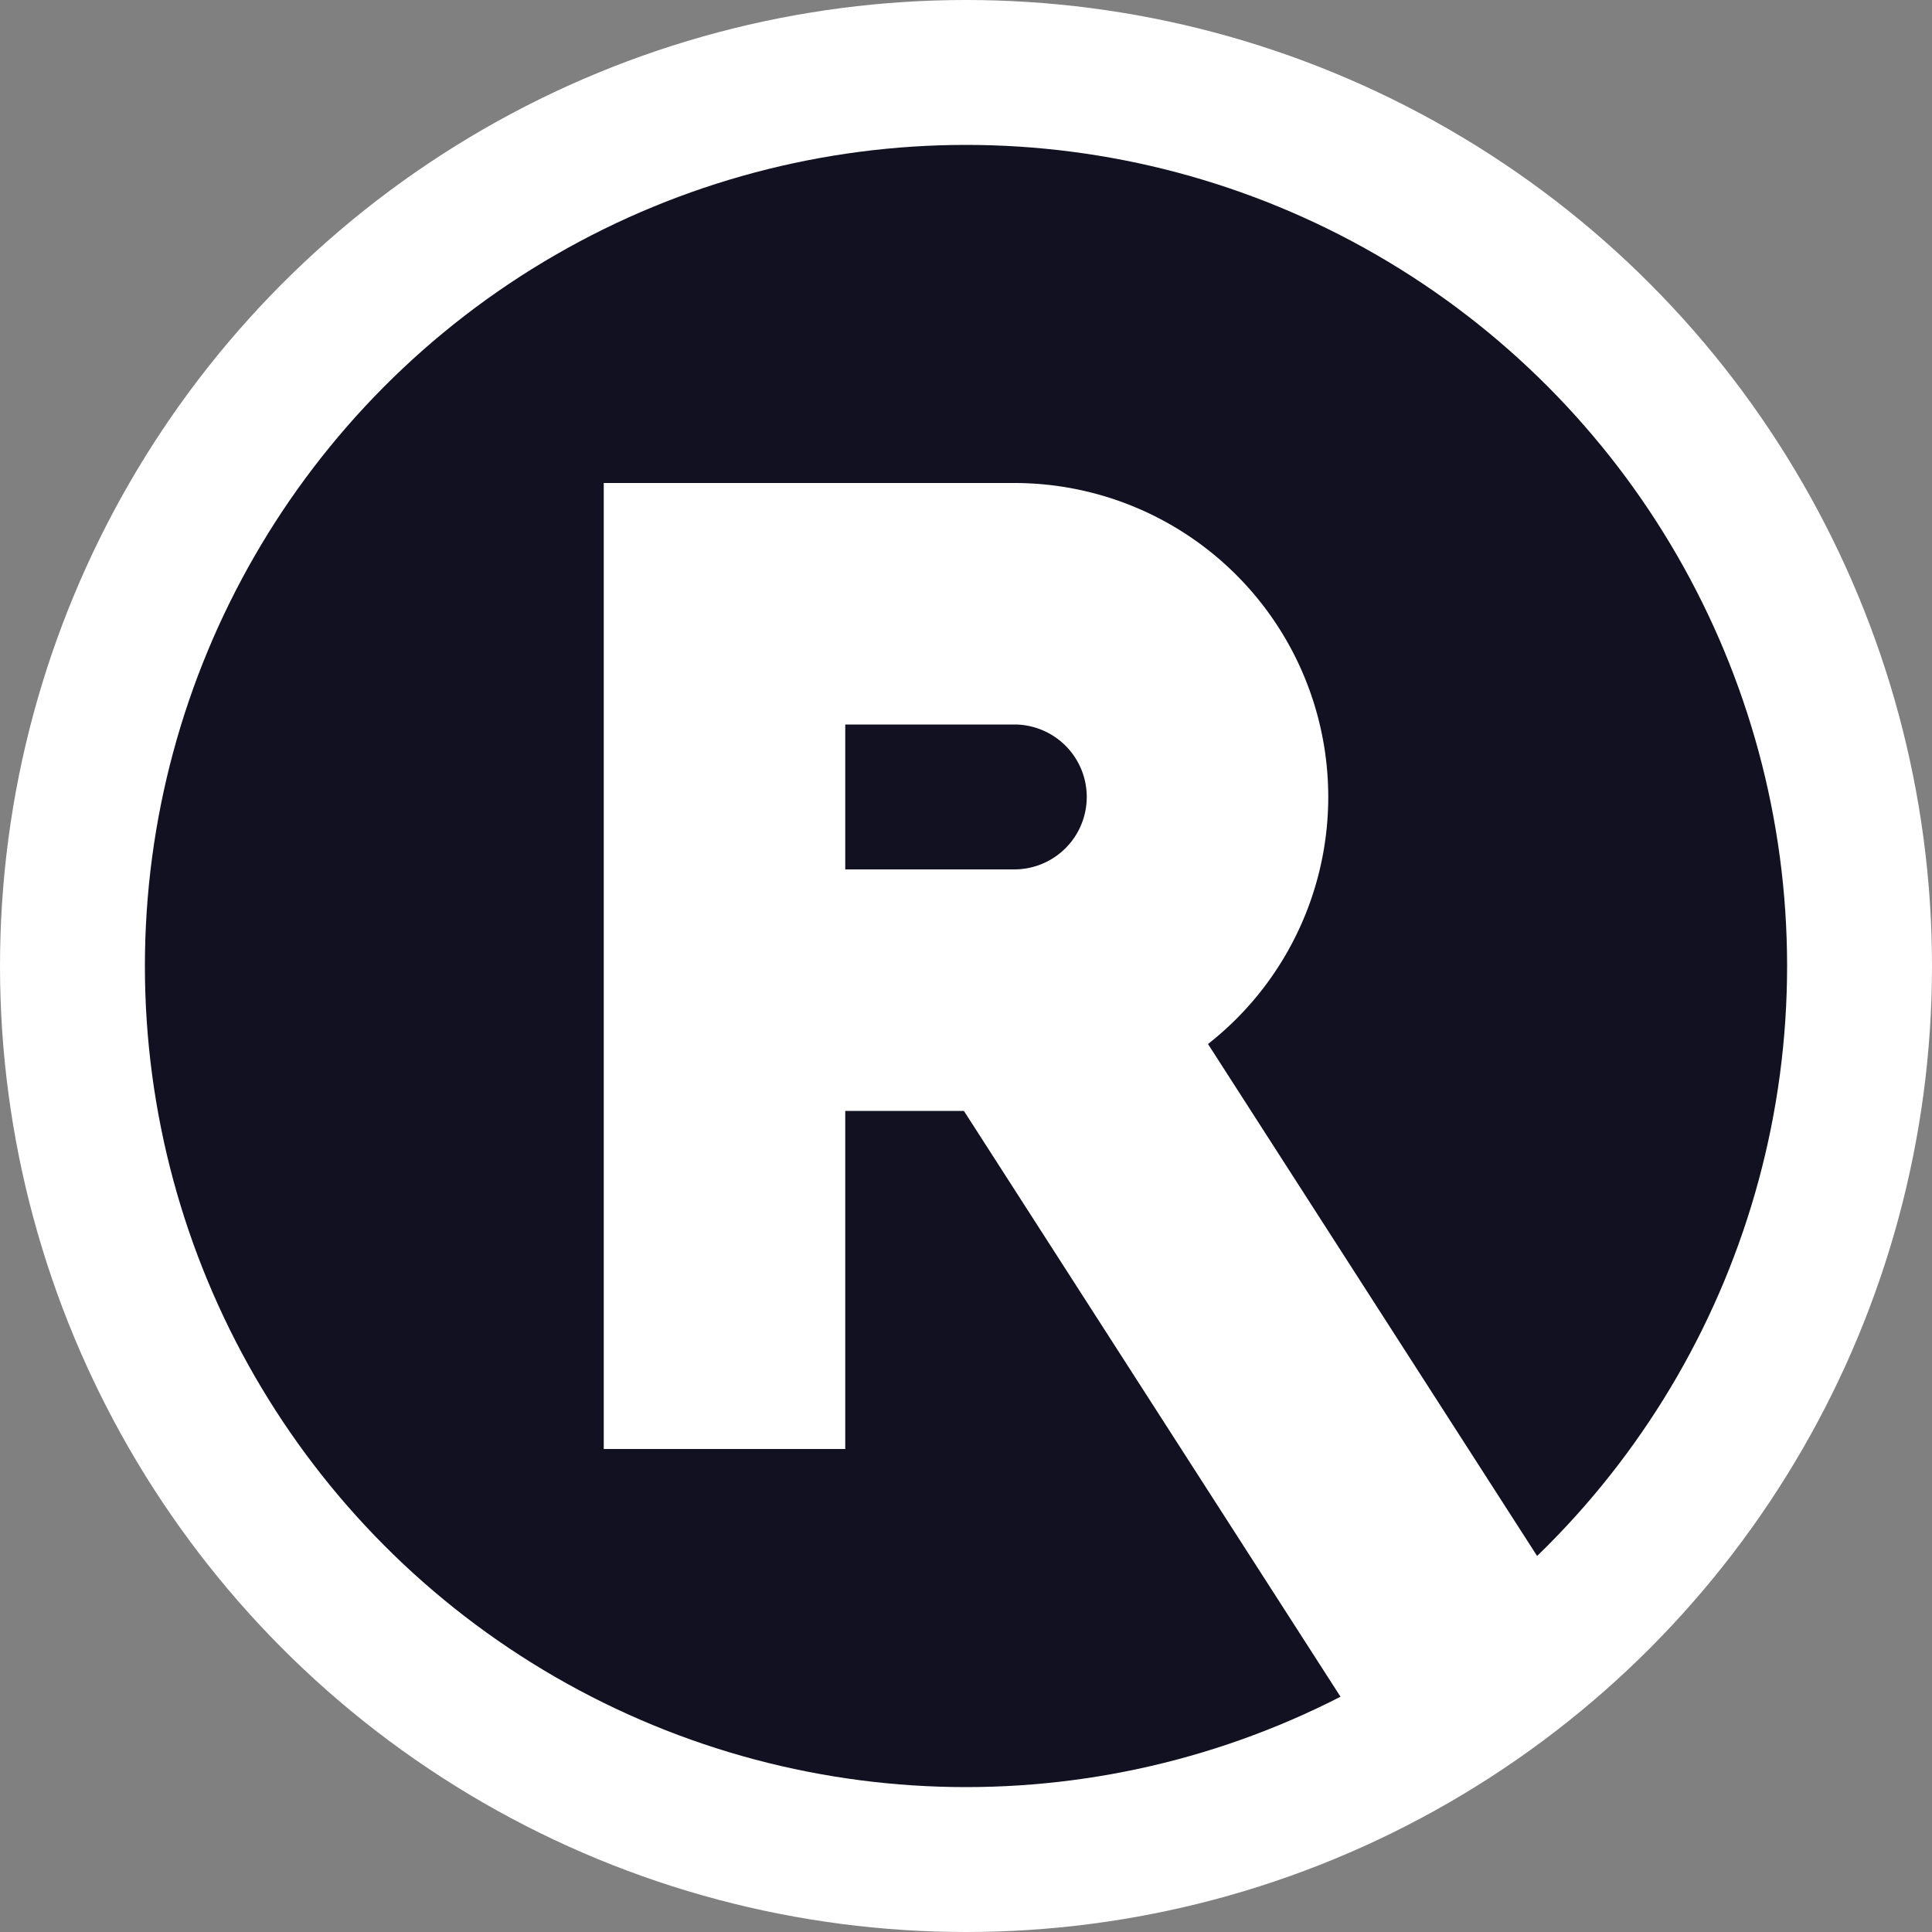 <svg xmlns="http://www.w3.org/2000/svg" viewBox="0 0 200 200" fill="white">
	<rect x="0" y="0" width="200" height="200" fill="#808080" stroke="none"/>
	<circle fill="white" cx="100" cy="100" r="100" />
	<circle fill="#111122" cx="100" cy="100" r="85" />
	<line stroke="white" stroke-width="25" x1="75" x2="75" y1="50" y2="150" />
	<path fill="none" stroke="white" stroke-width="25" d="M 75 102.5 L 105 102.5 A 20 20 0 0 0 105 62.5 L 75 62.5" />
	<line stroke="white" stroke-width="25" x1="105" x2="150" y1="100" y2="170" />
</svg>
